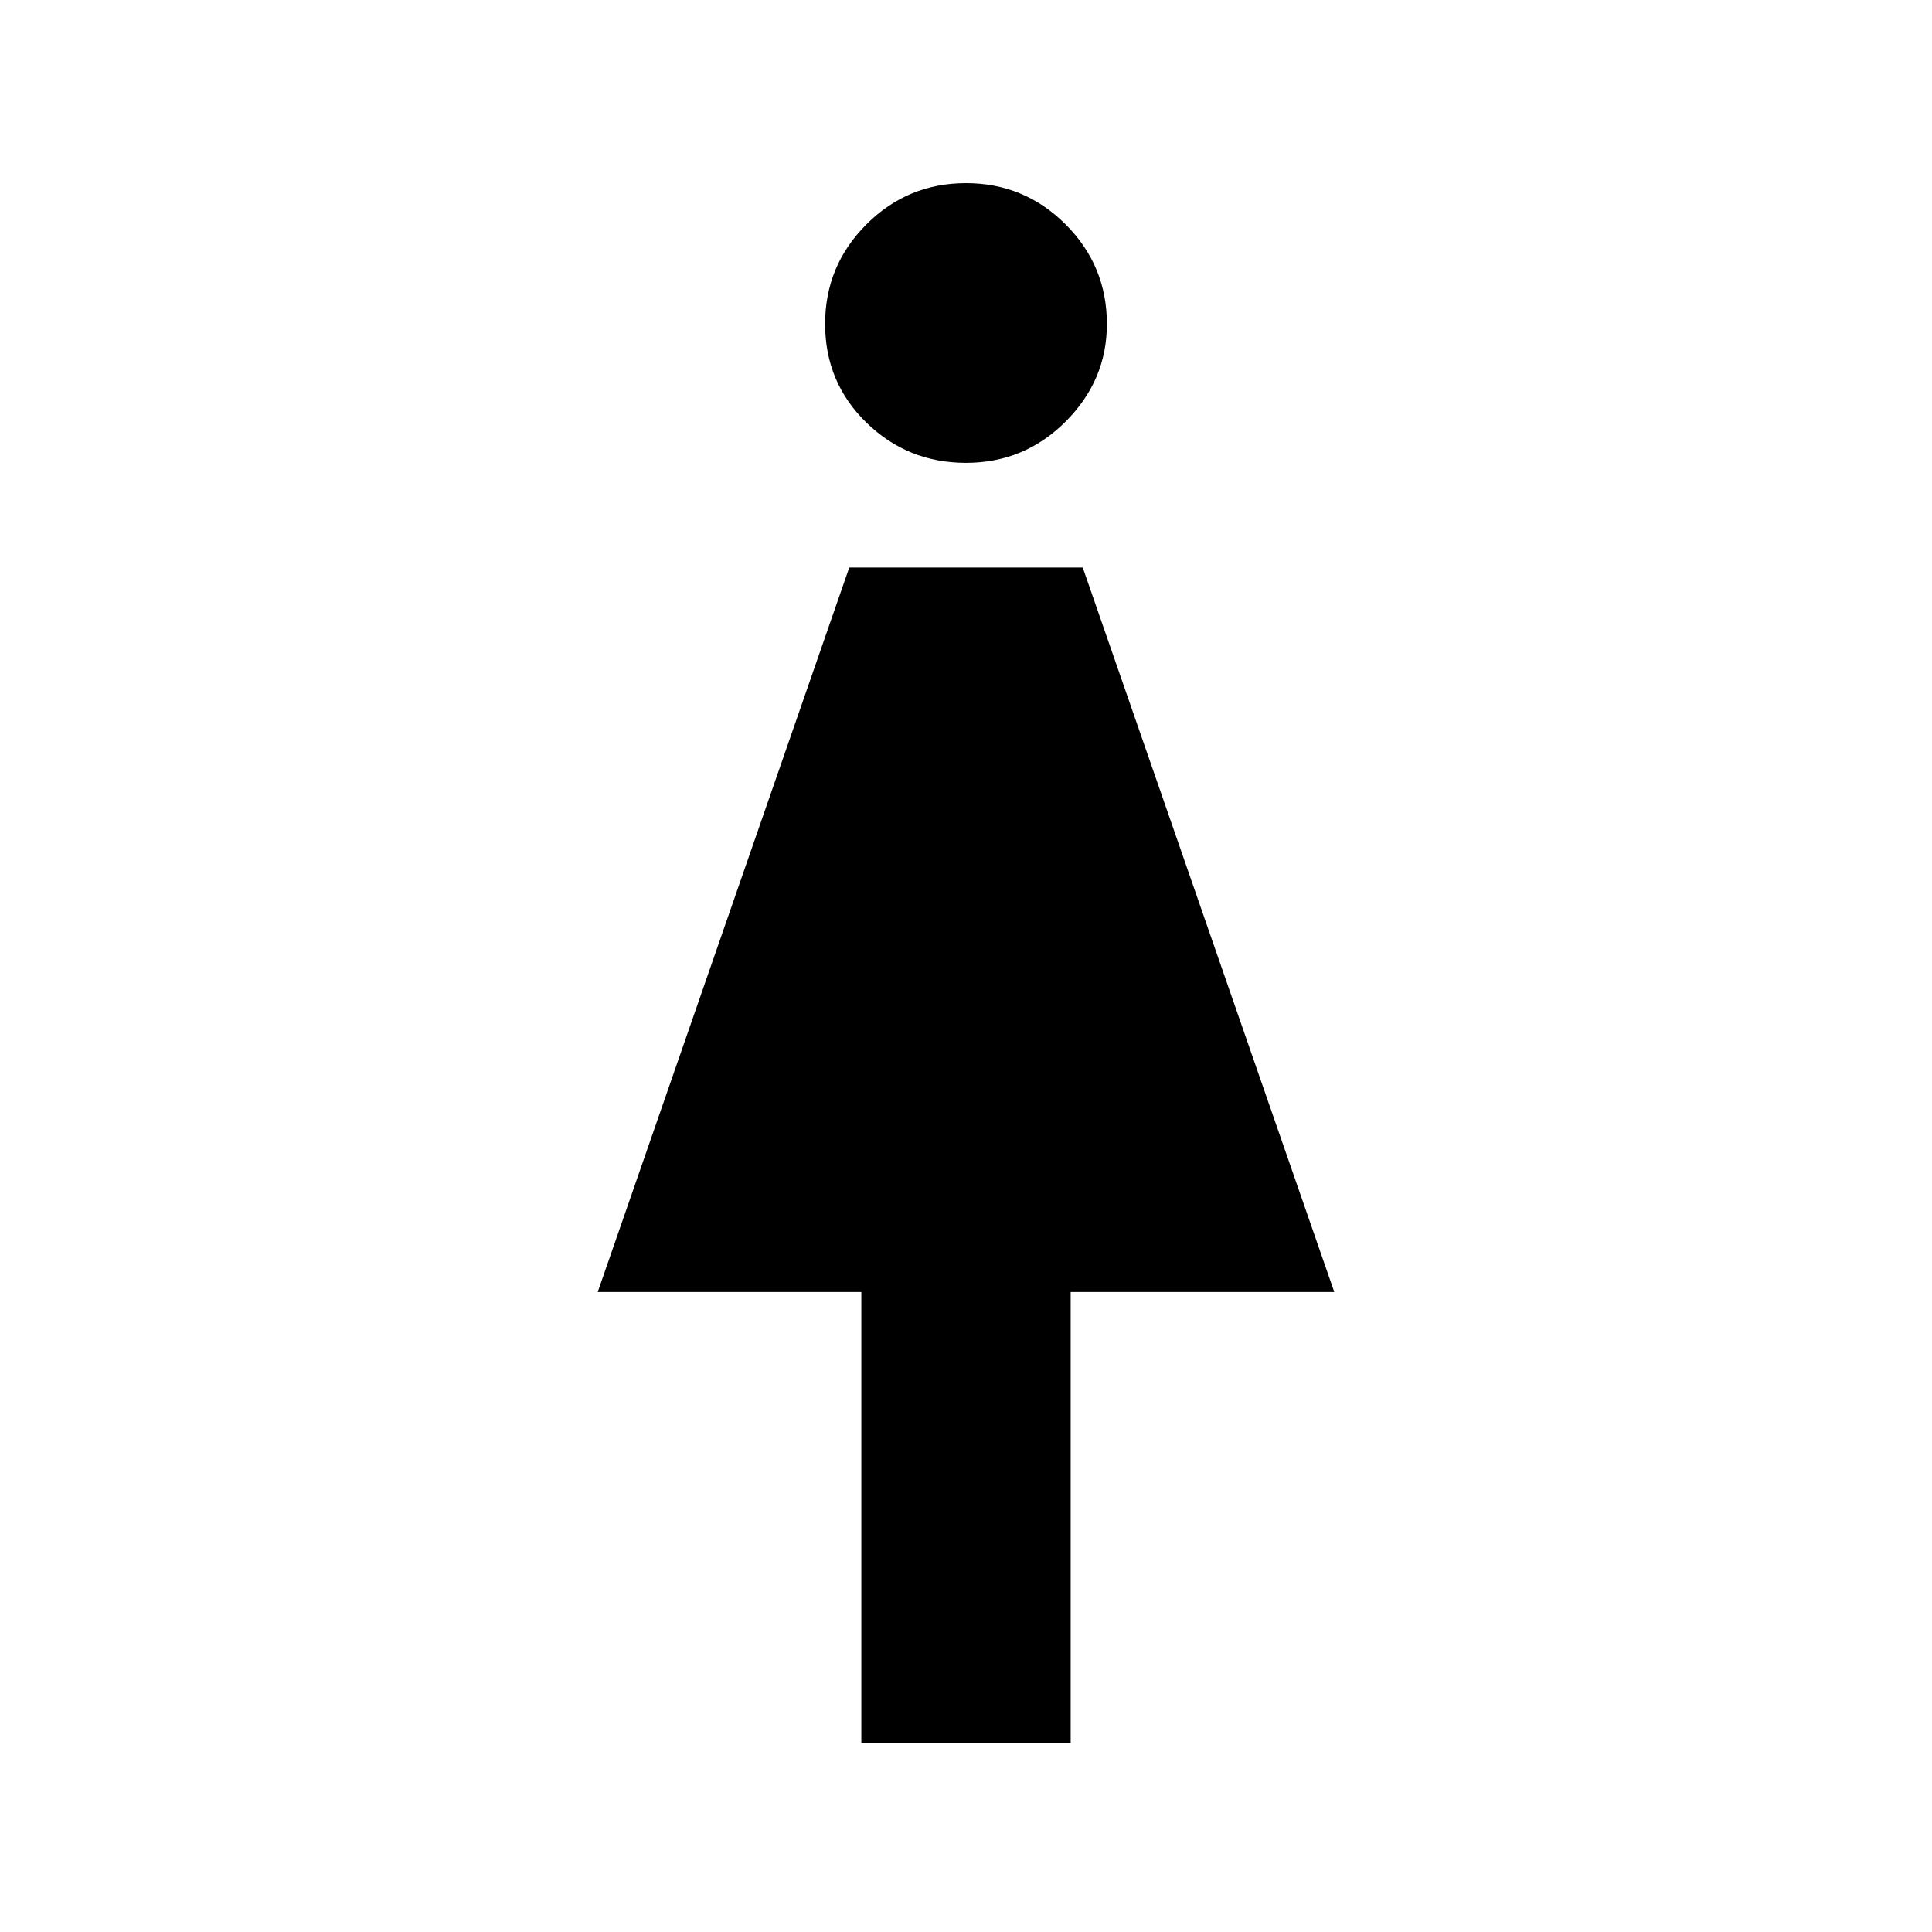 <svg xmlns="http://www.w3.org/2000/svg" height="40" width="40"><path d="M17.833 36.083V26.75h-5.458l5.208-15h4.834l5.208 15h-5.458v9.333ZM20 9.583q-1.208 0-2.062-.833-.855-.833-.855-2.042 0-1.208.855-2.062.854-.854 2.062-.854 1.208 0 2.062.854.855.854.855 2.062 0 1.167-.855 2.021-.854.854-2.062.854Z"/></svg>